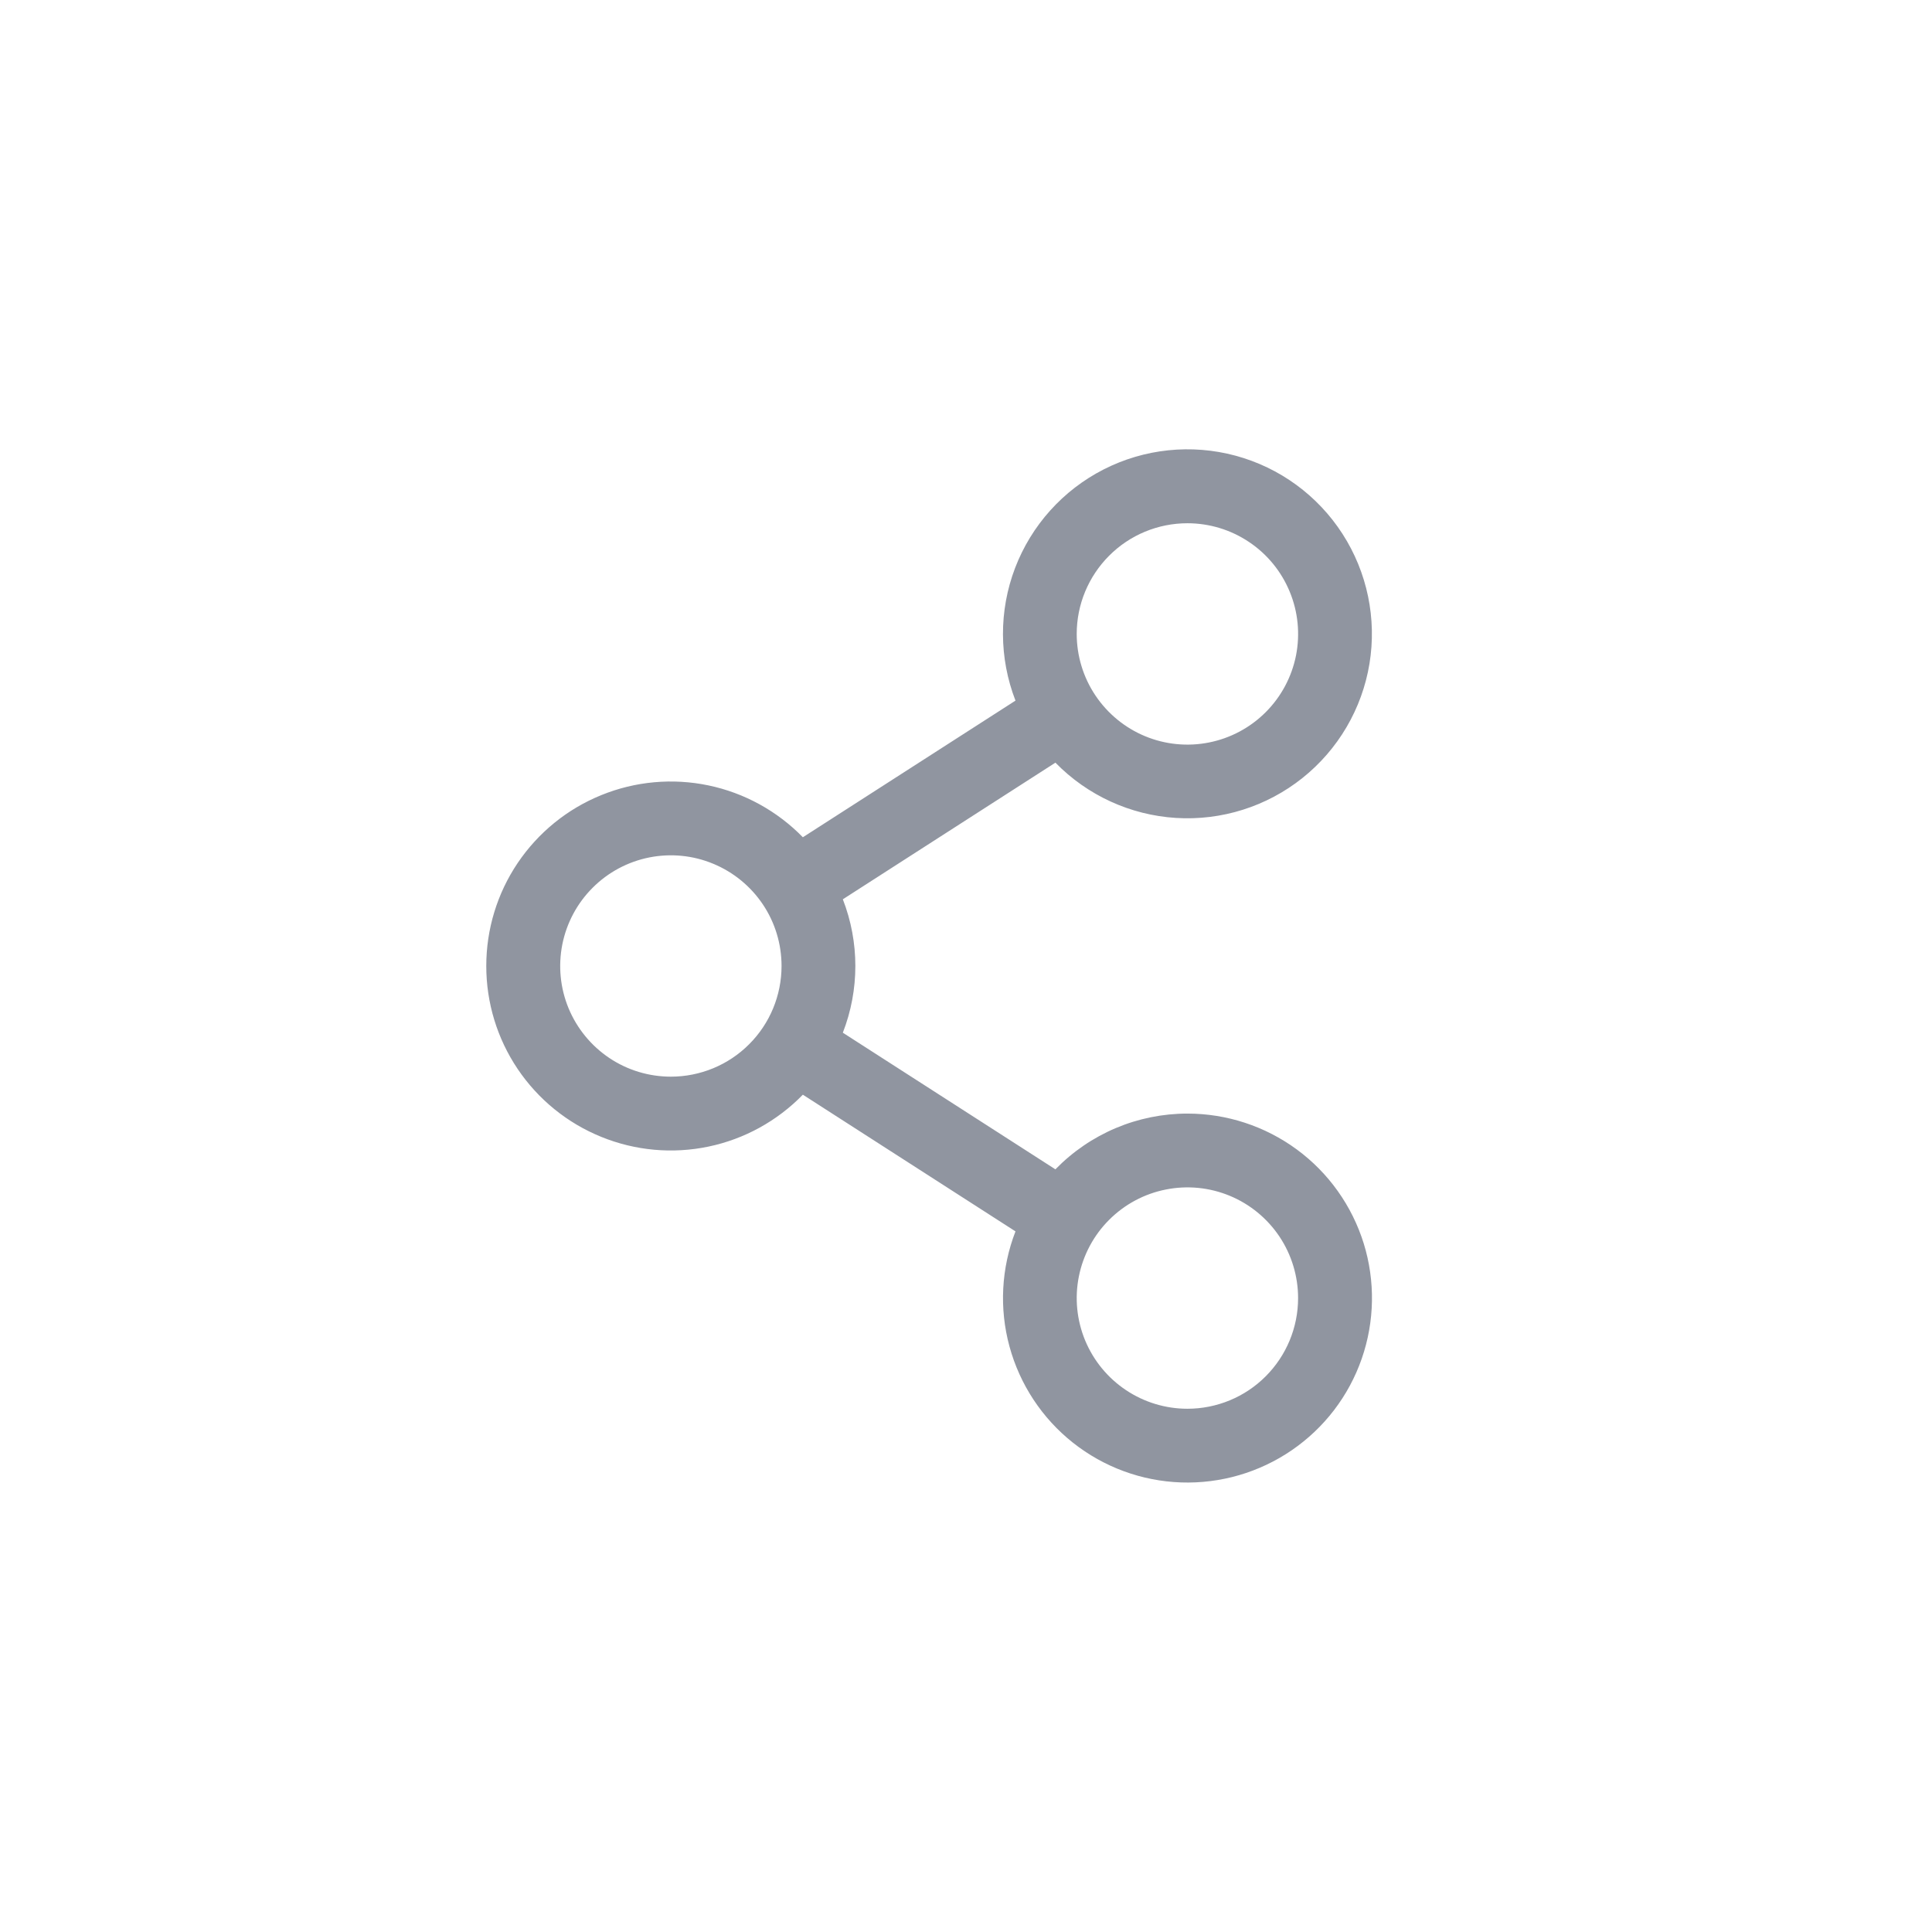 <svg width="36" height="36" viewBox="0 0 36 36" fill="none" xmlns="http://www.w3.org/2000/svg">
<path d="M22.126 20.75C21.667 20.75 21.213 20.842 20.791 21.02C20.368 21.199 19.986 21.46 19.666 21.789L15.705 19.243C16.016 18.444 16.016 17.556 15.705 16.757L19.666 14.211C20.262 14.821 21.062 15.188 21.912 15.241C22.762 15.294 23.602 15.029 24.268 14.498C24.934 13.967 25.38 13.208 25.518 12.368C25.656 11.527 25.477 10.665 25.016 9.949C24.555 9.233 23.845 8.713 23.022 8.491C22.2 8.269 21.324 8.36 20.565 8.747C19.806 9.134 19.218 9.789 18.914 10.585C18.611 11.381 18.614 12.261 18.922 13.055L14.96 15.601C14.483 15.112 13.871 14.775 13.202 14.635C12.533 14.495 11.837 14.558 11.204 14.816C10.57 15.073 10.028 15.514 9.646 16.081C9.264 16.648 9.061 17.316 9.061 18C9.061 18.684 9.264 19.352 9.646 19.919C10.028 20.486 10.57 20.927 11.204 21.184C11.837 21.442 12.533 21.505 13.202 21.365C13.871 21.225 14.483 20.888 14.96 20.398L18.922 22.945C18.657 23.629 18.617 24.381 18.81 25.089C19.003 25.798 19.417 26.426 19.992 26.882C20.568 27.338 21.274 27.598 22.008 27.623C22.742 27.648 23.464 27.438 24.07 27.023C24.676 26.608 25.133 26.011 25.374 25.317C25.615 24.624 25.628 23.871 25.411 23.17C25.193 22.469 24.757 21.855 24.166 21.42C23.575 20.985 22.86 20.75 22.126 20.75ZM22.126 9.75C22.534 9.75 22.933 9.871 23.272 10.098C23.611 10.324 23.875 10.646 24.031 11.023C24.188 11.4 24.228 11.815 24.149 12.215C24.069 12.615 23.873 12.982 23.584 13.271C23.296 13.559 22.928 13.756 22.528 13.835C22.128 13.915 21.713 13.874 21.337 13.718C20.96 13.562 20.638 13.297 20.411 12.958C20.184 12.619 20.063 12.22 20.063 11.812C20.063 11.265 20.281 10.741 20.668 10.354C21.054 9.967 21.579 9.75 22.126 9.75ZM12.501 20.062C12.093 20.062 11.694 19.942 11.355 19.715C11.016 19.488 10.752 19.166 10.595 18.789C10.439 18.412 10.399 17.998 10.478 17.598C10.558 17.198 10.754 16.83 11.043 16.542C11.331 16.253 11.698 16.057 12.099 15.977C12.499 15.898 12.913 15.938 13.29 16.095C13.667 16.251 13.989 16.515 14.216 16.854C14.443 17.193 14.563 17.592 14.563 18C14.563 18.547 14.346 19.072 13.959 19.458C13.573 19.845 13.048 20.062 12.501 20.062ZM22.126 26.25C21.718 26.25 21.319 26.129 20.98 25.902C20.641 25.676 20.377 25.354 20.22 24.977C20.064 24.6 20.023 24.185 20.103 23.785C20.183 23.385 20.379 23.017 20.668 22.729C20.956 22.441 21.323 22.244 21.724 22.165C22.124 22.085 22.538 22.126 22.915 22.282C23.292 22.438 23.614 22.703 23.841 23.042C24.067 23.381 24.188 23.78 24.188 24.188C24.188 24.735 23.971 25.259 23.584 25.646C23.198 26.033 22.673 26.25 22.126 26.25Z" fill="#9095A0"/>
</svg>

